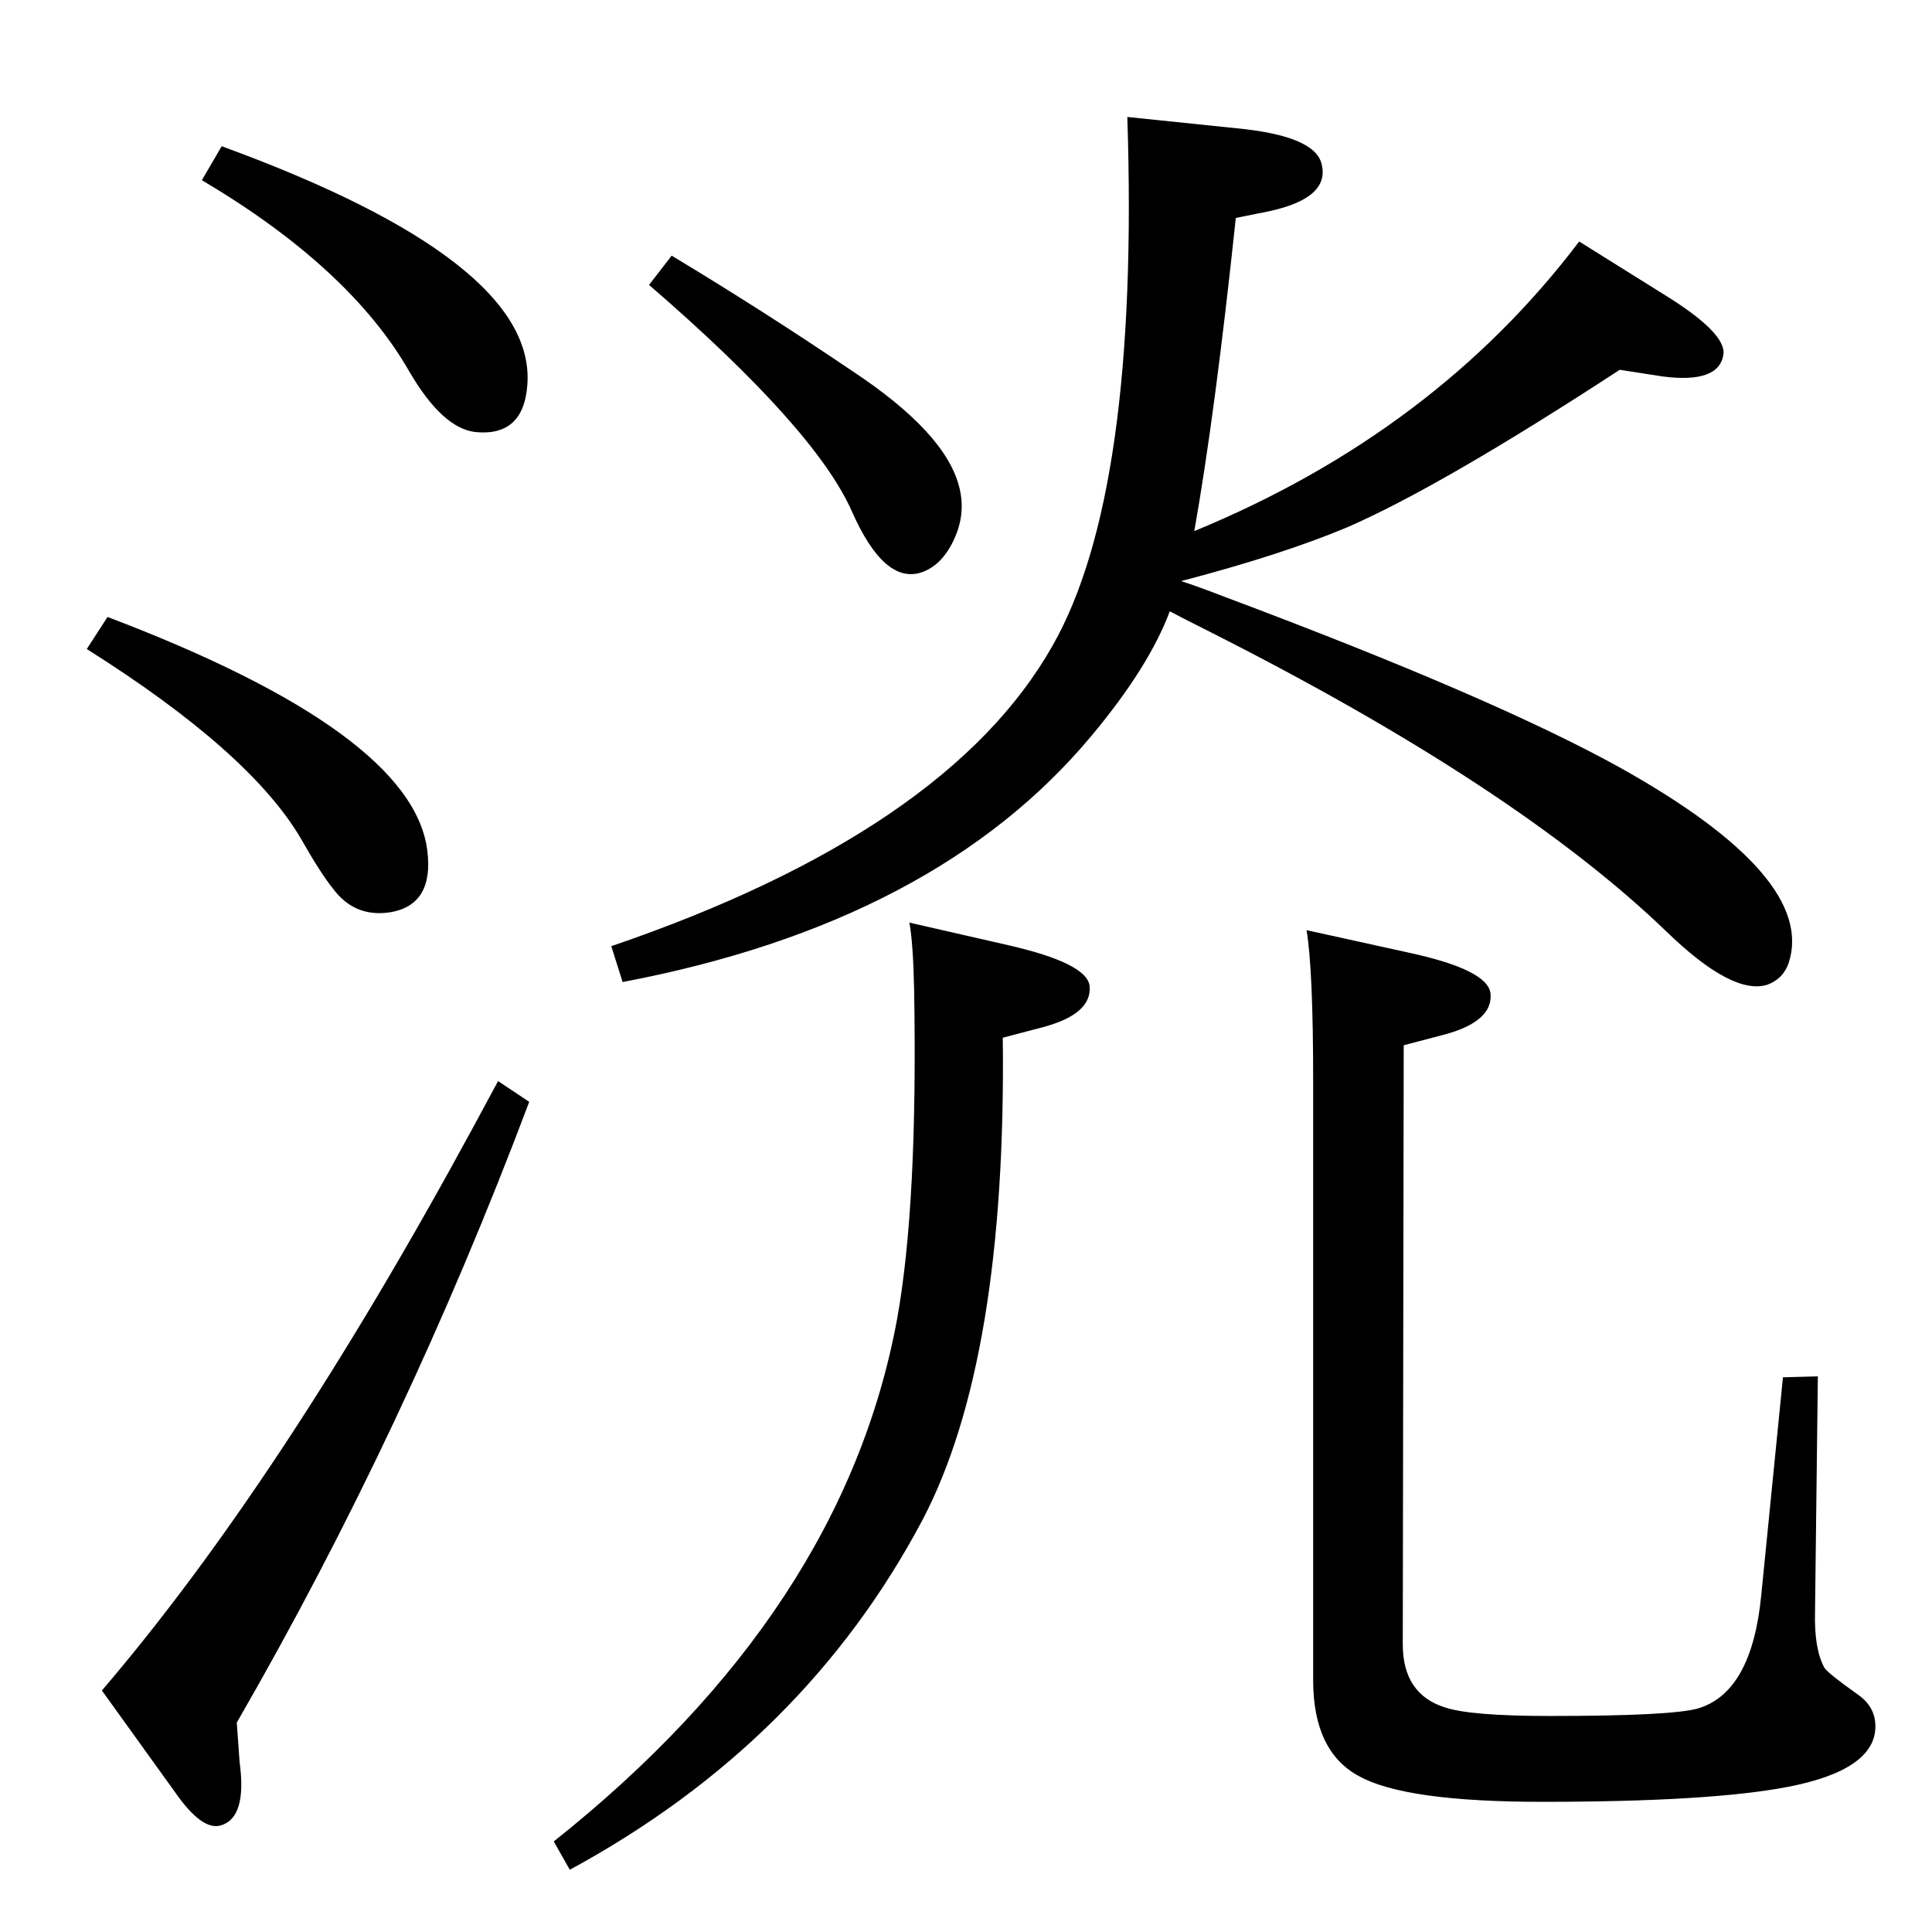 <?xml version="1.0" standalone="no"?>
<!DOCTYPE svg PUBLIC "-//W3C//DTD SVG 1.1//EN" "http://www.w3.org/Graphics/SVG/1.1/DTD/svg11.dtd" >
<svg xmlns="http://www.w3.org/2000/svg" xmlns:xlink="http://www.w3.org/1999/xlink" version="1.1" viewBox="0 0 2048 2048">
  <g transform="matrix(1 0 0 -1 0 2048)">
   <path fill="currentColor"
d="M1240 1400q-22 -59 -83 -132q-165 -198 -497 -261l-12 38q357 122 468 319q92 162 79 560l116 -12q83 -8 90 -38q9 -36 -56 -50l-35 -7q-22 -208 -44 -332q255 105 408 307l88 -55q67 -41 65 -64q-4 -32 -65 -24q-20 3 -45 7q-190 -124 -289 -167q-69 -29 -176 -57
q16 -5 47 -17q283 -106 417 -180q210 -117 180 -208q-6 -17 -23 -23q-37 -11 -107 57q-159 153 -481 316q-30 15 -45 23zM712 1777q98 -59 191 -122q100 -66 114 -124q7 -28 -6 -55.5t-35 -34.5q-39 -12 -73 65q-39 88 -215 240zM235 1893q334 -122 324 -253q-4 -55 -55 -50
q-35 4 -70 64q-63 110 -220 203zM114 1394q324 -123 339 -248q7 -57 -39 -65q-38 -6 -61 25q-13 16 -34 53q-54 92 -227 201zM528 902l33 -22q-131 -348 -310 -658l3 -42q8 -59 -20 -67q-20 -6 -49 36l-77 107q190 222 393 596zM964 1070l105 -24q83 -19 86 -43
q3 -30 -50 -44l-42 -11q4 -341 -85 -511q-125 -236 -374 -371l-17 30q307 244 364 554q22 122 18 349q-1 49 -5 71zM1385 1062l109 -24q83 -18 86 -43q3 -30 -50 -44l-42 -11l-1 -635q0 -53 45 -67q27 -9 111 -9q129 0 157 8q57 17 67 120l23 231l37 1l-3 -250
q-1 -39 10 -59q4 -6 35 -28q19 -13 19 -34q0 -46 -92 -64q-82 -16 -261 -16q-145 0 -194 27q-49 26 -49 102v635q0 118 -7 160z" />
  </g>

</svg>
